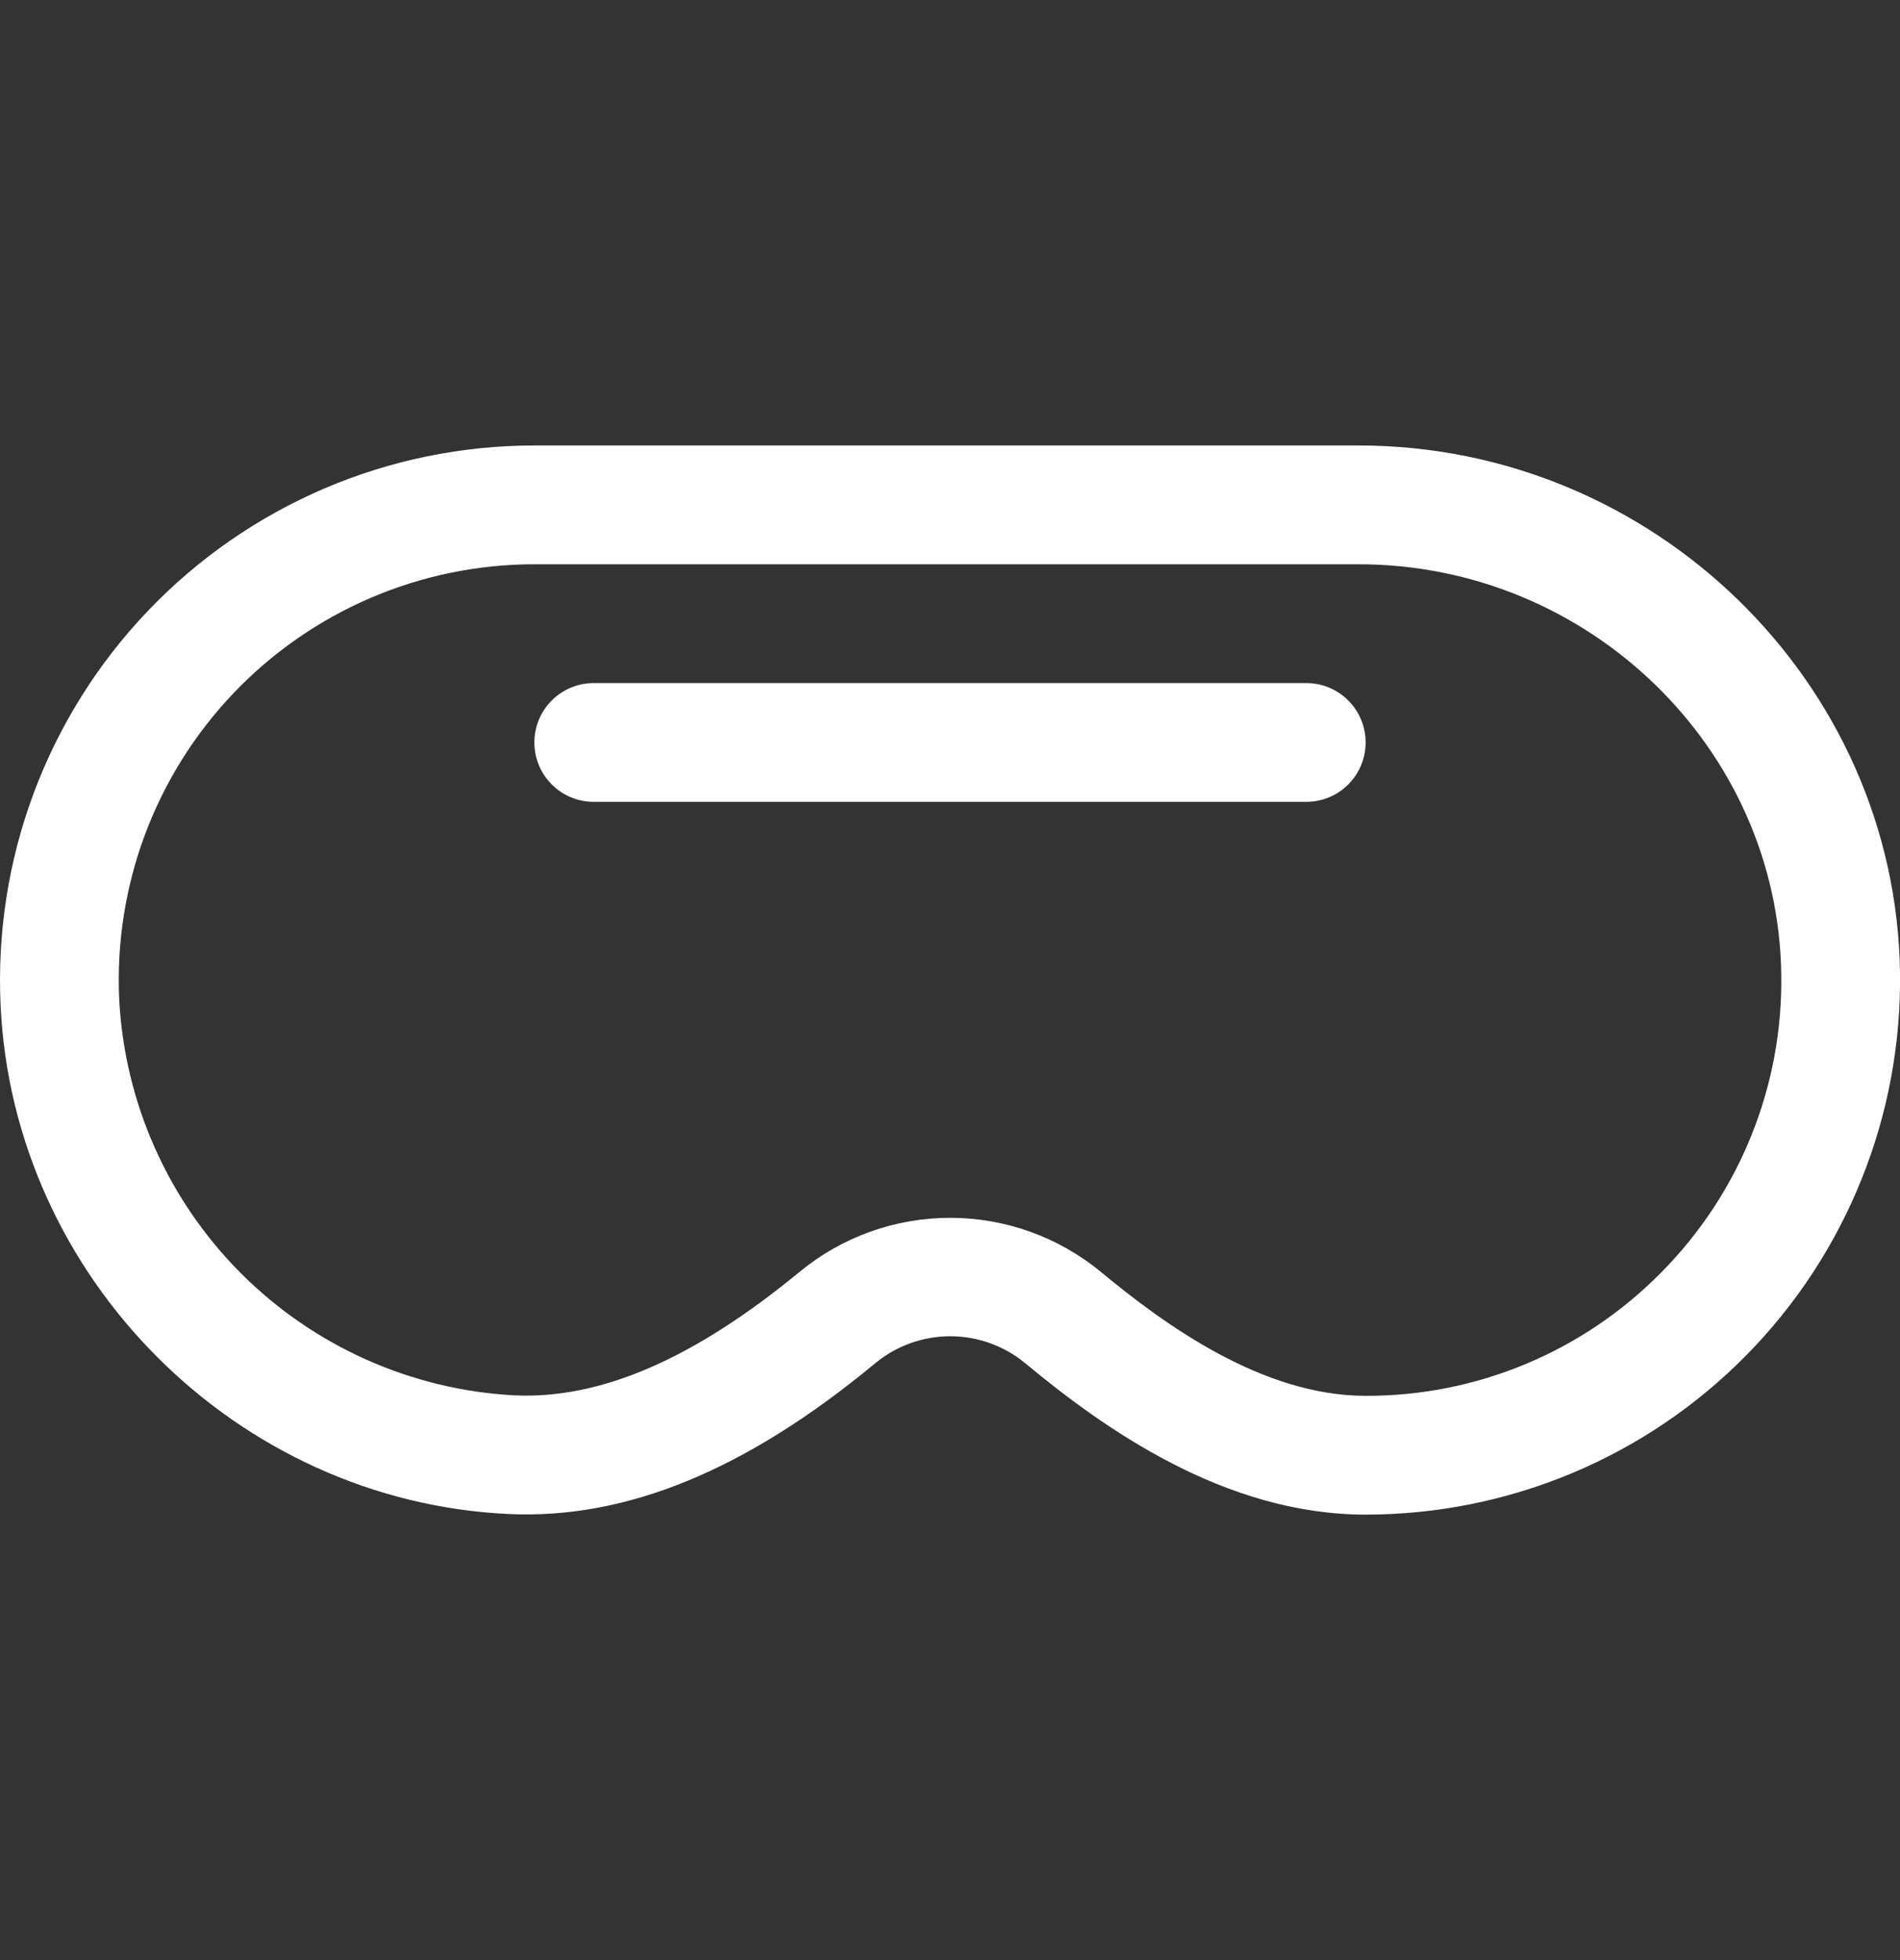 <svg width="32" height="33" viewBox="0 0 32 33" fill="none" xmlns="http://www.w3.org/2000/svg">
<rect x="0" y="0" width="32" height="33" fill="#333333" stroke="none"/>
<g clip-path="url(#clip0_208_1853)">
<path d="M22.881 7.5H9C7.782 7.5 6.577 7.747 5.458 8.226C4.339 8.706 3.328 9.407 2.488 10.288C1.647 11.169 0.994 12.212 0.568 13.352C0.142 14.493 -0.047 15.709 0.01 16.925C0.221 21.511 3.98 25.274 8.566 25.49C10.547 25.582 12.566 24.753 14.739 22.953C15.095 22.658 15.542 22.497 16.004 22.497C16.466 22.497 16.913 22.658 17.269 22.953C18.59 24.049 20.625 25.5 23 25.5C24.192 25.5 25.372 25.263 26.472 24.804C27.572 24.344 28.569 23.671 29.406 22.822C30.244 21.974 30.904 20.968 31.349 19.862C31.795 18.756 32.016 17.573 32 16.381C31.936 11.484 27.845 7.5 22.881 7.5ZM27.983 21.418C27.333 22.079 26.557 22.605 25.702 22.962C24.846 23.32 23.927 23.503 23 23.5C21.265 23.5 19.625 22.311 18.544 21.416C17.829 20.826 16.93 20.503 16.003 20.503C15.076 20.503 14.177 20.826 13.463 21.416C11.69 22.875 10.117 23.561 8.66 23.492C6.925 23.398 5.286 22.666 4.058 21.437C2.83 20.207 2.1 18.568 2.008 16.832C1.963 15.886 2.11 14.941 2.441 14.053C2.772 13.166 3.28 12.355 3.934 11.669C4.588 10.984 5.374 10.438 6.245 10.065C7.115 9.692 8.053 9.5 9 9.5H22.881C26.756 9.5 29.95 12.599 30 16.406C30.015 17.334 29.844 18.255 29.497 19.116C29.151 19.976 28.636 20.759 27.983 21.418ZM23 12.5C23 12.765 22.895 13.02 22.707 13.207C22.52 13.395 22.265 13.5 22 13.5H10C9.735 13.5 9.48 13.395 9.293 13.207C9.105 13.02 9 12.765 9 12.5C9 12.235 9.105 11.98 9.293 11.793C9.48 11.605 9.735 11.5 10 11.5H22C22.265 11.5 22.52 11.605 22.707 11.793C22.895 11.98 23 12.235 23 12.5Z" fill="white"/>
</g>
<defs>
<clipPath id="clip0_208_1853">
<rect width="32" height="32" fill="white" transform="translate(0 0.5)"/>
</clipPath>
</defs>
</svg>
